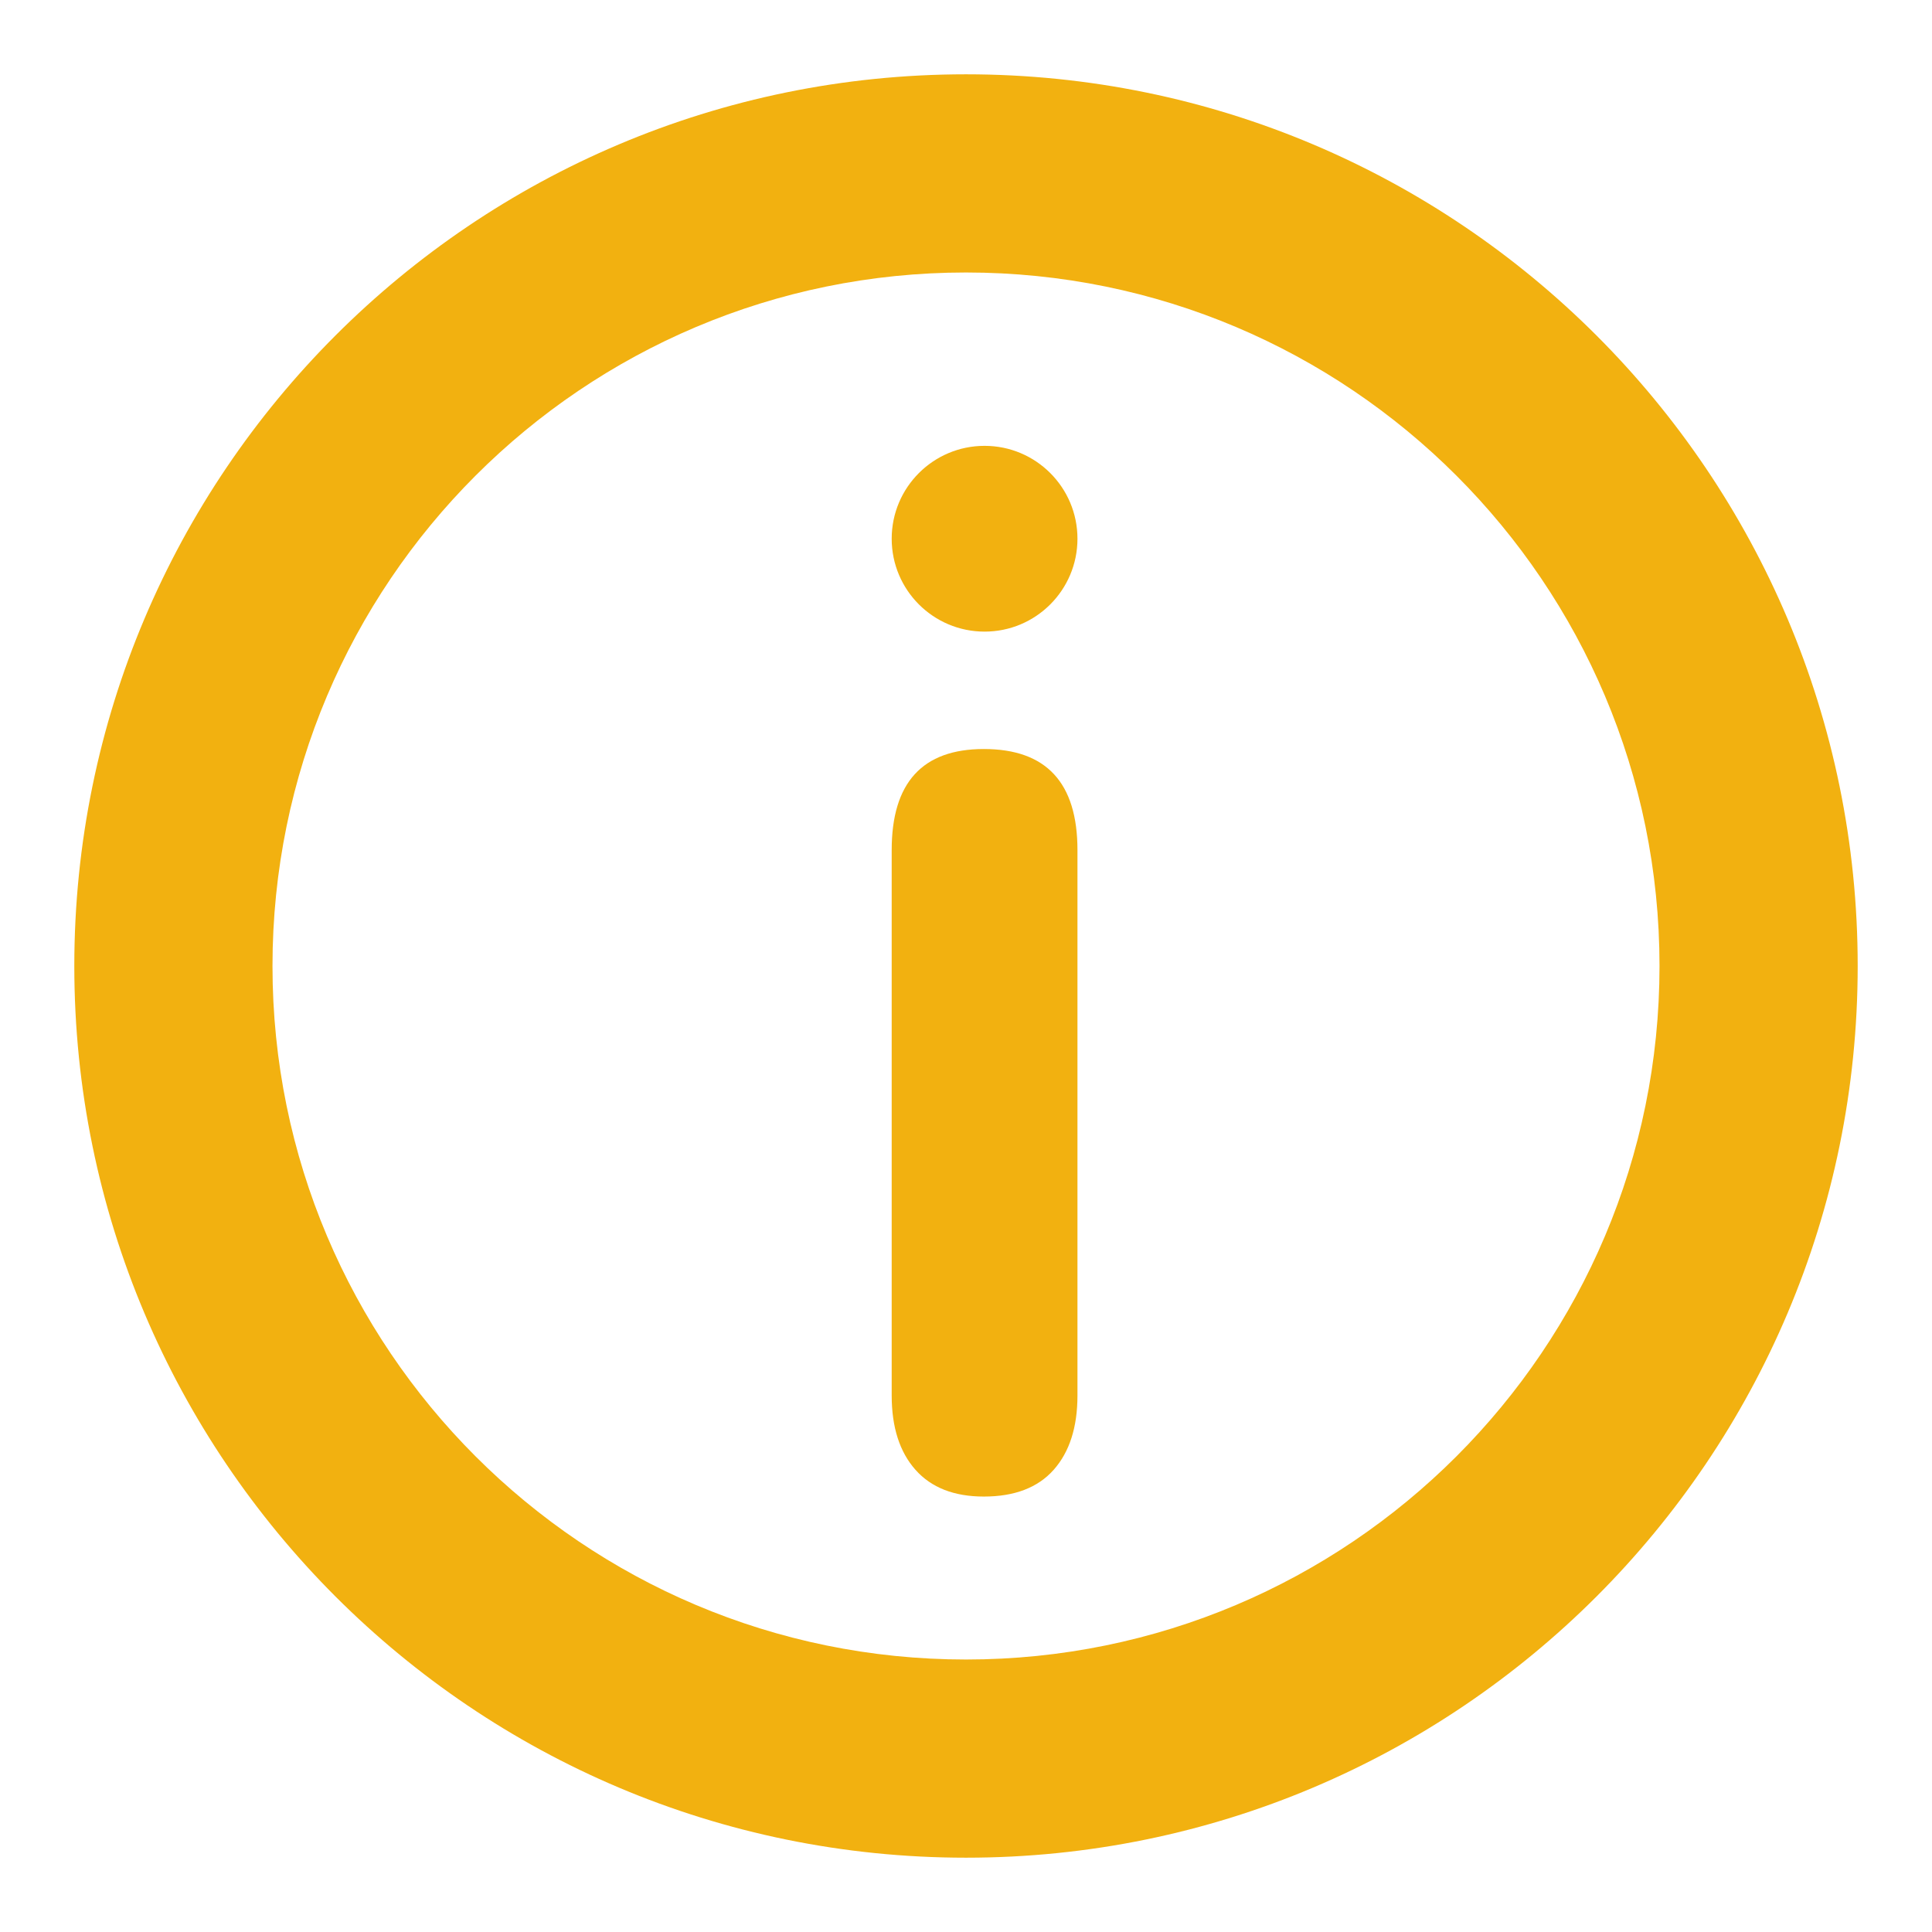 <svg width="26" height="26" viewBox="0 0 26 26" fill="none" xmlns="http://www.w3.org/2000/svg">
<g filter="url(#filter0_dii_161_2183)">
<path fill-rule="evenodd" clip-rule="evenodd" d="M12 21.333C17.155 21.333 21.333 17.155 21.333 12C21.333 6.845 17.155 2.667 12 2.667C6.845 2.667 2.667 6.845 2.667 12C2.667 17.155 6.845 21.333 12 21.333ZM12 24C18.627 24 24 18.627 24 12C24 5.373 18.627 0 12 0C5.373 0 0 5.373 0 12C0 18.627 5.373 24 12 24Z" fill="url(#paint0_radial_161_2183)"/>
</g>
<g filter="url(#filter1_dii_161_2183)">
<path d="M11.32 18.78C11.533 19.02 11.84 19.14 12.24 19.14C12.653 19.14 12.967 19.02 13.18 18.78C13.393 18.54 13.5 18.207 13.5 17.78V10.44C13.5 9.533 13.08 9.08 12.24 9.08C11.413 9.08 11 9.533 11 10.44V17.78C11 18.207 11.107 18.54 11.32 18.78Z" fill="url(#paint1_radial_161_2183)"/>
</g>
<g filter="url(#filter2_dii_161_2183)">
<circle cx="12.25" cy="6.25" r="1.25" fill="url(#paint2_radial_161_2183)"/>
</g>
<defs>
<filter id="filter0_dii_161_2183" x="-1" y="-1" width="27" height="27" filterUnits="userSpaceOnUse" color-interpolation-filters="sRGB">
<feFlood flood-opacity="0" result="BackgroundImageFix"/>
<feColorMatrix in="SourceAlpha" type="matrix" values="0 0 0 0 0 0 0 0 0 0 0 0 0 0 0 0 0 0 127 0" result="hardAlpha"/>
<feOffset dx="1" dy="1"/>
<feGaussianBlur stdDeviation="0.5"/>
<feColorMatrix type="matrix" values="0 0 0 0 0 0 0 0 0 0 0 0 0 0 0 0 0 0 0.2 0"/>
<feBlend mode="normal" in2="BackgroundImageFix" result="effect1_dropShadow_161_2183"/>
<feBlend mode="normal" in="SourceGraphic" in2="effect1_dropShadow_161_2183" result="shape"/>
<feColorMatrix in="SourceAlpha" type="matrix" values="0 0 0 0 0 0 0 0 0 0 0 0 0 0 0 0 0 0 127 0" result="hardAlpha"/>
<feOffset dx="1" dy="1"/>
<feGaussianBlur stdDeviation="0.5"/>
<feComposite in2="hardAlpha" operator="arithmetic" k2="-1" k3="1"/>
<feColorMatrix type="matrix" values="0 0 0 0 1 0 0 0 0 0.827 0 0 0 0 0.396 0 0 0 1 0"/>
<feBlend mode="normal" in2="shape" result="effect2_innerShadow_161_2183"/>
<feColorMatrix in="SourceAlpha" type="matrix" values="0 0 0 0 0 0 0 0 0 0 0 0 0 0 0 0 0 0 127 0" result="hardAlpha"/>
<feOffset dx="-1" dy="-1"/>
<feGaussianBlur stdDeviation="0.5"/>
<feComposite in2="hardAlpha" operator="arithmetic" k2="-1" k3="1"/>
<feColorMatrix type="matrix" values="0 0 0 0 0 0 0 0 0 0 0 0 0 0 0 0 0 0 0.2 0"/>
<feBlend mode="normal" in2="effect2_innerShadow_161_2183" result="effect3_innerShadow_161_2183"/>
</filter>
<filter id="filter1_dii_161_2183" x="10" y="8.08" width="5.5" height="13.06" filterUnits="userSpaceOnUse" color-interpolation-filters="sRGB">
<feFlood flood-opacity="0" result="BackgroundImageFix"/>
<feColorMatrix in="SourceAlpha" type="matrix" values="0 0 0 0 0 0 0 0 0 0 0 0 0 0 0 0 0 0 127 0" result="hardAlpha"/>
<feOffset dx="1" dy="1"/>
<feGaussianBlur stdDeviation="0.5"/>
<feColorMatrix type="matrix" values="0 0 0 0 0 0 0 0 0 0 0 0 0 0 0 0 0 0 0.2 0"/>
<feBlend mode="normal" in2="BackgroundImageFix" result="effect1_dropShadow_161_2183"/>
<feBlend mode="normal" in="SourceGraphic" in2="effect1_dropShadow_161_2183" result="shape"/>
<feColorMatrix in="SourceAlpha" type="matrix" values="0 0 0 0 0 0 0 0 0 0 0 0 0 0 0 0 0 0 127 0" result="hardAlpha"/>
<feOffset dx="1" dy="1"/>
<feGaussianBlur stdDeviation="0.5"/>
<feComposite in2="hardAlpha" operator="arithmetic" k2="-1" k3="1"/>
<feColorMatrix type="matrix" values="0 0 0 0 1 0 0 0 0 0.827 0 0 0 0 0.396 0 0 0 1 0"/>
<feBlend mode="normal" in2="shape" result="effect2_innerShadow_161_2183"/>
<feColorMatrix in="SourceAlpha" type="matrix" values="0 0 0 0 0 0 0 0 0 0 0 0 0 0 0 0 0 0 127 0" result="hardAlpha"/>
<feOffset dx="-1" dy="-1"/>
<feGaussianBlur stdDeviation="0.5"/>
<feComposite in2="hardAlpha" operator="arithmetic" k2="-1" k3="1"/>
<feColorMatrix type="matrix" values="0 0 0 0 0 0 0 0 0 0 0 0 0 0 0 0 0 0 0.2 0"/>
<feBlend mode="normal" in2="effect2_innerShadow_161_2183" result="effect3_innerShadow_161_2183"/>
</filter>
<filter id="filter2_dii_161_2183" x="10" y="4" width="5.5" height="5.5" filterUnits="userSpaceOnUse" color-interpolation-filters="sRGB">
<feFlood flood-opacity="0" result="BackgroundImageFix"/>
<feColorMatrix in="SourceAlpha" type="matrix" values="0 0 0 0 0 0 0 0 0 0 0 0 0 0 0 0 0 0 127 0" result="hardAlpha"/>
<feOffset dx="1" dy="1"/>
<feGaussianBlur stdDeviation="0.5"/>
<feColorMatrix type="matrix" values="0 0 0 0 0 0 0 0 0 0 0 0 0 0 0 0 0 0 0.2 0"/>
<feBlend mode="normal" in2="BackgroundImageFix" result="effect1_dropShadow_161_2183"/>
<feBlend mode="normal" in="SourceGraphic" in2="effect1_dropShadow_161_2183" result="shape"/>
<feColorMatrix in="SourceAlpha" type="matrix" values="0 0 0 0 0 0 0 0 0 0 0 0 0 0 0 0 0 0 127 0" result="hardAlpha"/>
<feOffset dx="1" dy="1"/>
<feGaussianBlur stdDeviation="0.5"/>
<feComposite in2="hardAlpha" operator="arithmetic" k2="-1" k3="1"/>
<feColorMatrix type="matrix" values="0 0 0 0 1 0 0 0 0 0.827 0 0 0 0 0.396 0 0 0 1 0"/>
<feBlend mode="normal" in2="shape" result="effect2_innerShadow_161_2183"/>
<feColorMatrix in="SourceAlpha" type="matrix" values="0 0 0 0 0 0 0 0 0 0 0 0 0 0 0 0 0 0 127 0" result="hardAlpha"/>
<feOffset dx="-1" dy="-1"/>
<feGaussianBlur stdDeviation="0.5"/>
<feComposite in2="hardAlpha" operator="arithmetic" k2="-1" k3="1"/>
<feColorMatrix type="matrix" values="0 0 0 0 0 0 0 0 0 0 0 0 0 0 0 0 0 0 0.2 0"/>
<feBlend mode="normal" in2="effect2_innerShadow_161_2183" result="effect3_innerShadow_161_2183"/>
</filter>
<radialGradient id="paint0_radial_161_2183" cx="0" cy="0" r="1" gradientUnits="userSpaceOnUse" gradientTransform="translate(53.663 -21.68) scale(10.8)">
<stop stop-color="#FFC942"/>
<stop offset="0.28" stop-color="#FEC73E"/>
<stop offset="0.57" stop-color="#FBC131"/>
<stop offset="0.86" stop-color="#F5B71D"/>
<stop offset="1" stop-color="#F2B110"/>
</radialGradient>
<radialGradient id="paint1_radial_161_2183" cx="0" cy="0" r="1" gradientUnits="userSpaceOnUse" gradientTransform="translate(16.59 -0.007) scale(1.125 4.527)">
<stop stop-color="#FFC942"/>
<stop offset="0.28" stop-color="#FEC73E"/>
<stop offset="0.57" stop-color="#FBC131"/>
<stop offset="0.86" stop-color="#F5B71D"/>
<stop offset="1" stop-color="#F2B110"/>
</radialGradient>
<radialGradient id="paint2_radial_161_2183" cx="0" cy="0" r="1" gradientUnits="userSpaceOnUse" gradientTransform="translate(16.59 2.742) scale(1.125)">
<stop stop-color="#FFC942"/>
<stop offset="0.28" stop-color="#FEC73E"/>
<stop offset="0.57" stop-color="#FBC131"/>
<stop offset="0.86" stop-color="#F5B71D"/>
<stop offset="1" stop-color="#F2B110"/>
</radialGradient>
</defs>
</svg>
